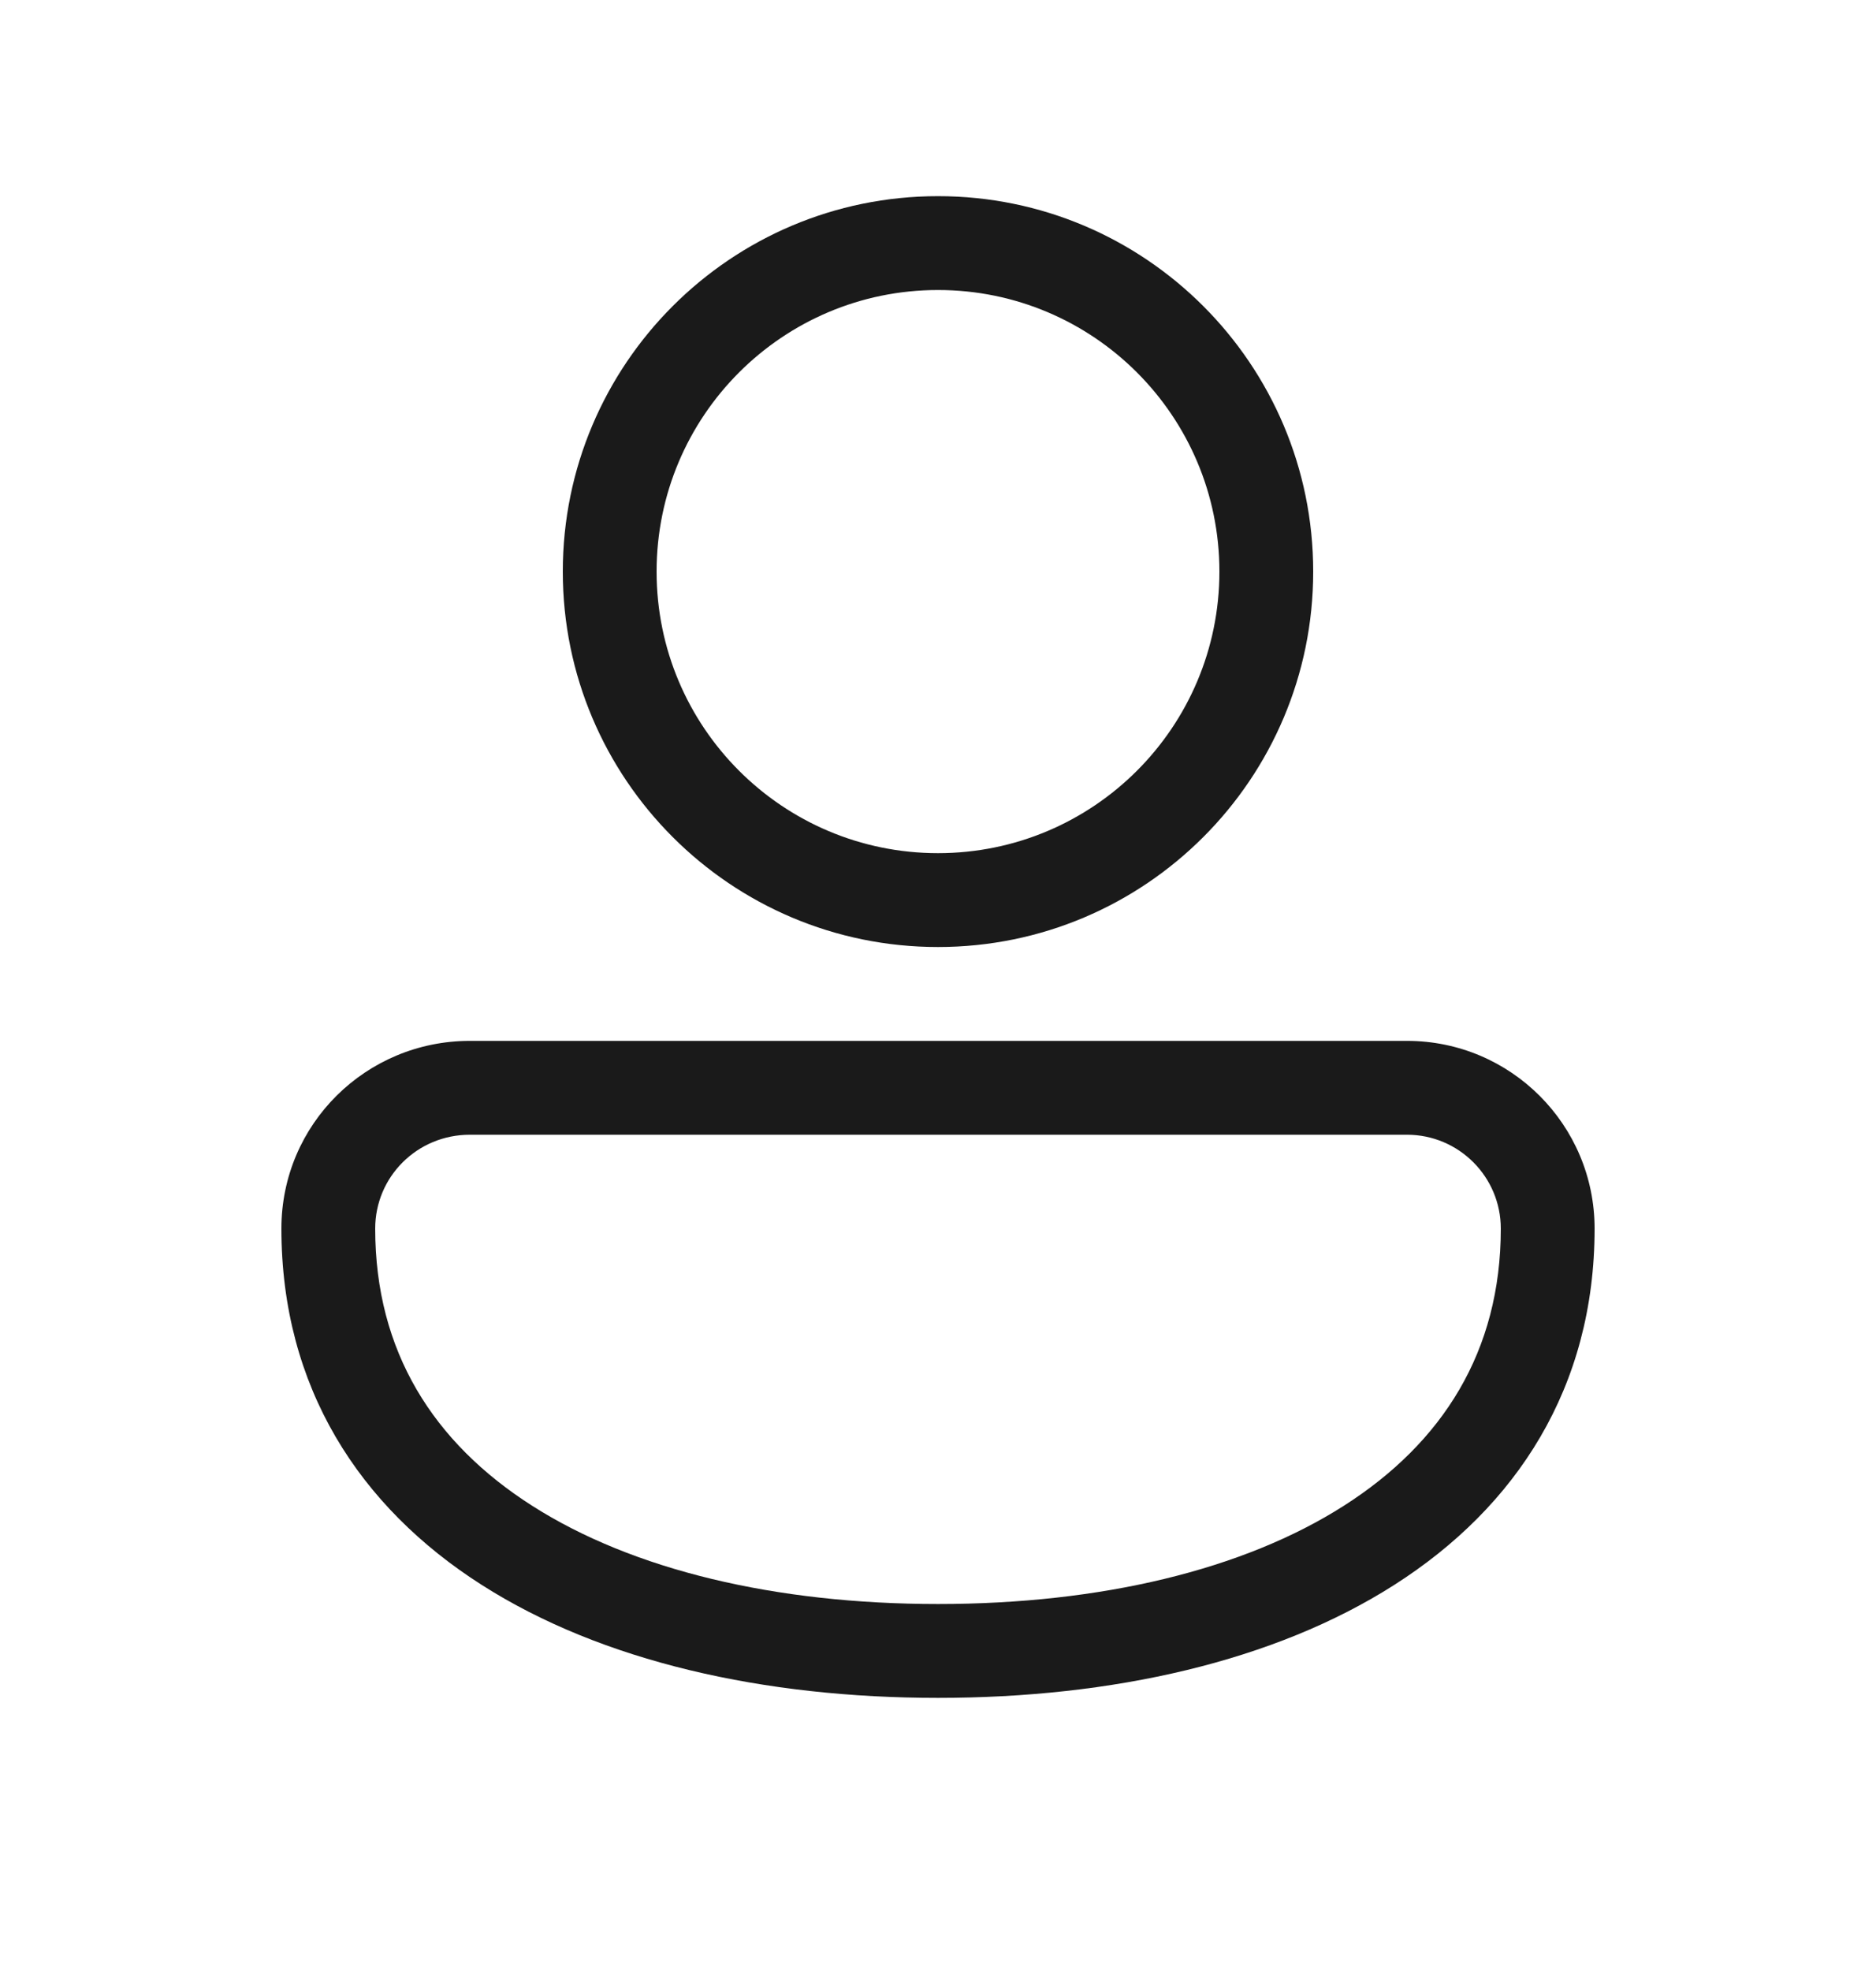 <svg width="20" height="21" viewBox="0 0 20 21" fill="none" xmlns="http://www.w3.org/2000/svg">
<path d="M10 2.09C7.791 2.09 6 3.881 6 6.09C6 8.299 7.791 10.09 10 10.09C12.209 10.09 14 8.299 14 6.09C14 3.881 12.209 2.09 10 2.09ZM7 6.09C7 4.433 8.343 3.09 10 3.09C11.657 3.09 13 4.433 13 6.09C13 7.747 11.657 9.09 10 9.09C8.343 9.09 7 7.747 7 6.09ZM5.009 11.09C3.903 11.09 3 11.977 3 13.09C3 14.781 3.833 16.056 5.135 16.886C6.417 17.704 8.145 18.09 10 18.09C11.855 18.09 13.583 17.704 14.865 16.886C16.167 16.056 17 14.781 17 13.09C17 11.985 16.105 11.09 15 11.09L5.009 11.09ZM4 13.09C4 12.537 4.448 12.09 5.009 12.09L15 12.09C15.552 12.09 16 12.538 16 13.09C16 14.399 15.378 15.373 14.327 16.043C13.257 16.726 11.735 17.09 10 17.09C8.265 17.09 6.743 16.726 5.673 16.043C4.622 15.373 4 14.399 4 13.09Z" fill="#1A1A1A"/>
</svg>
